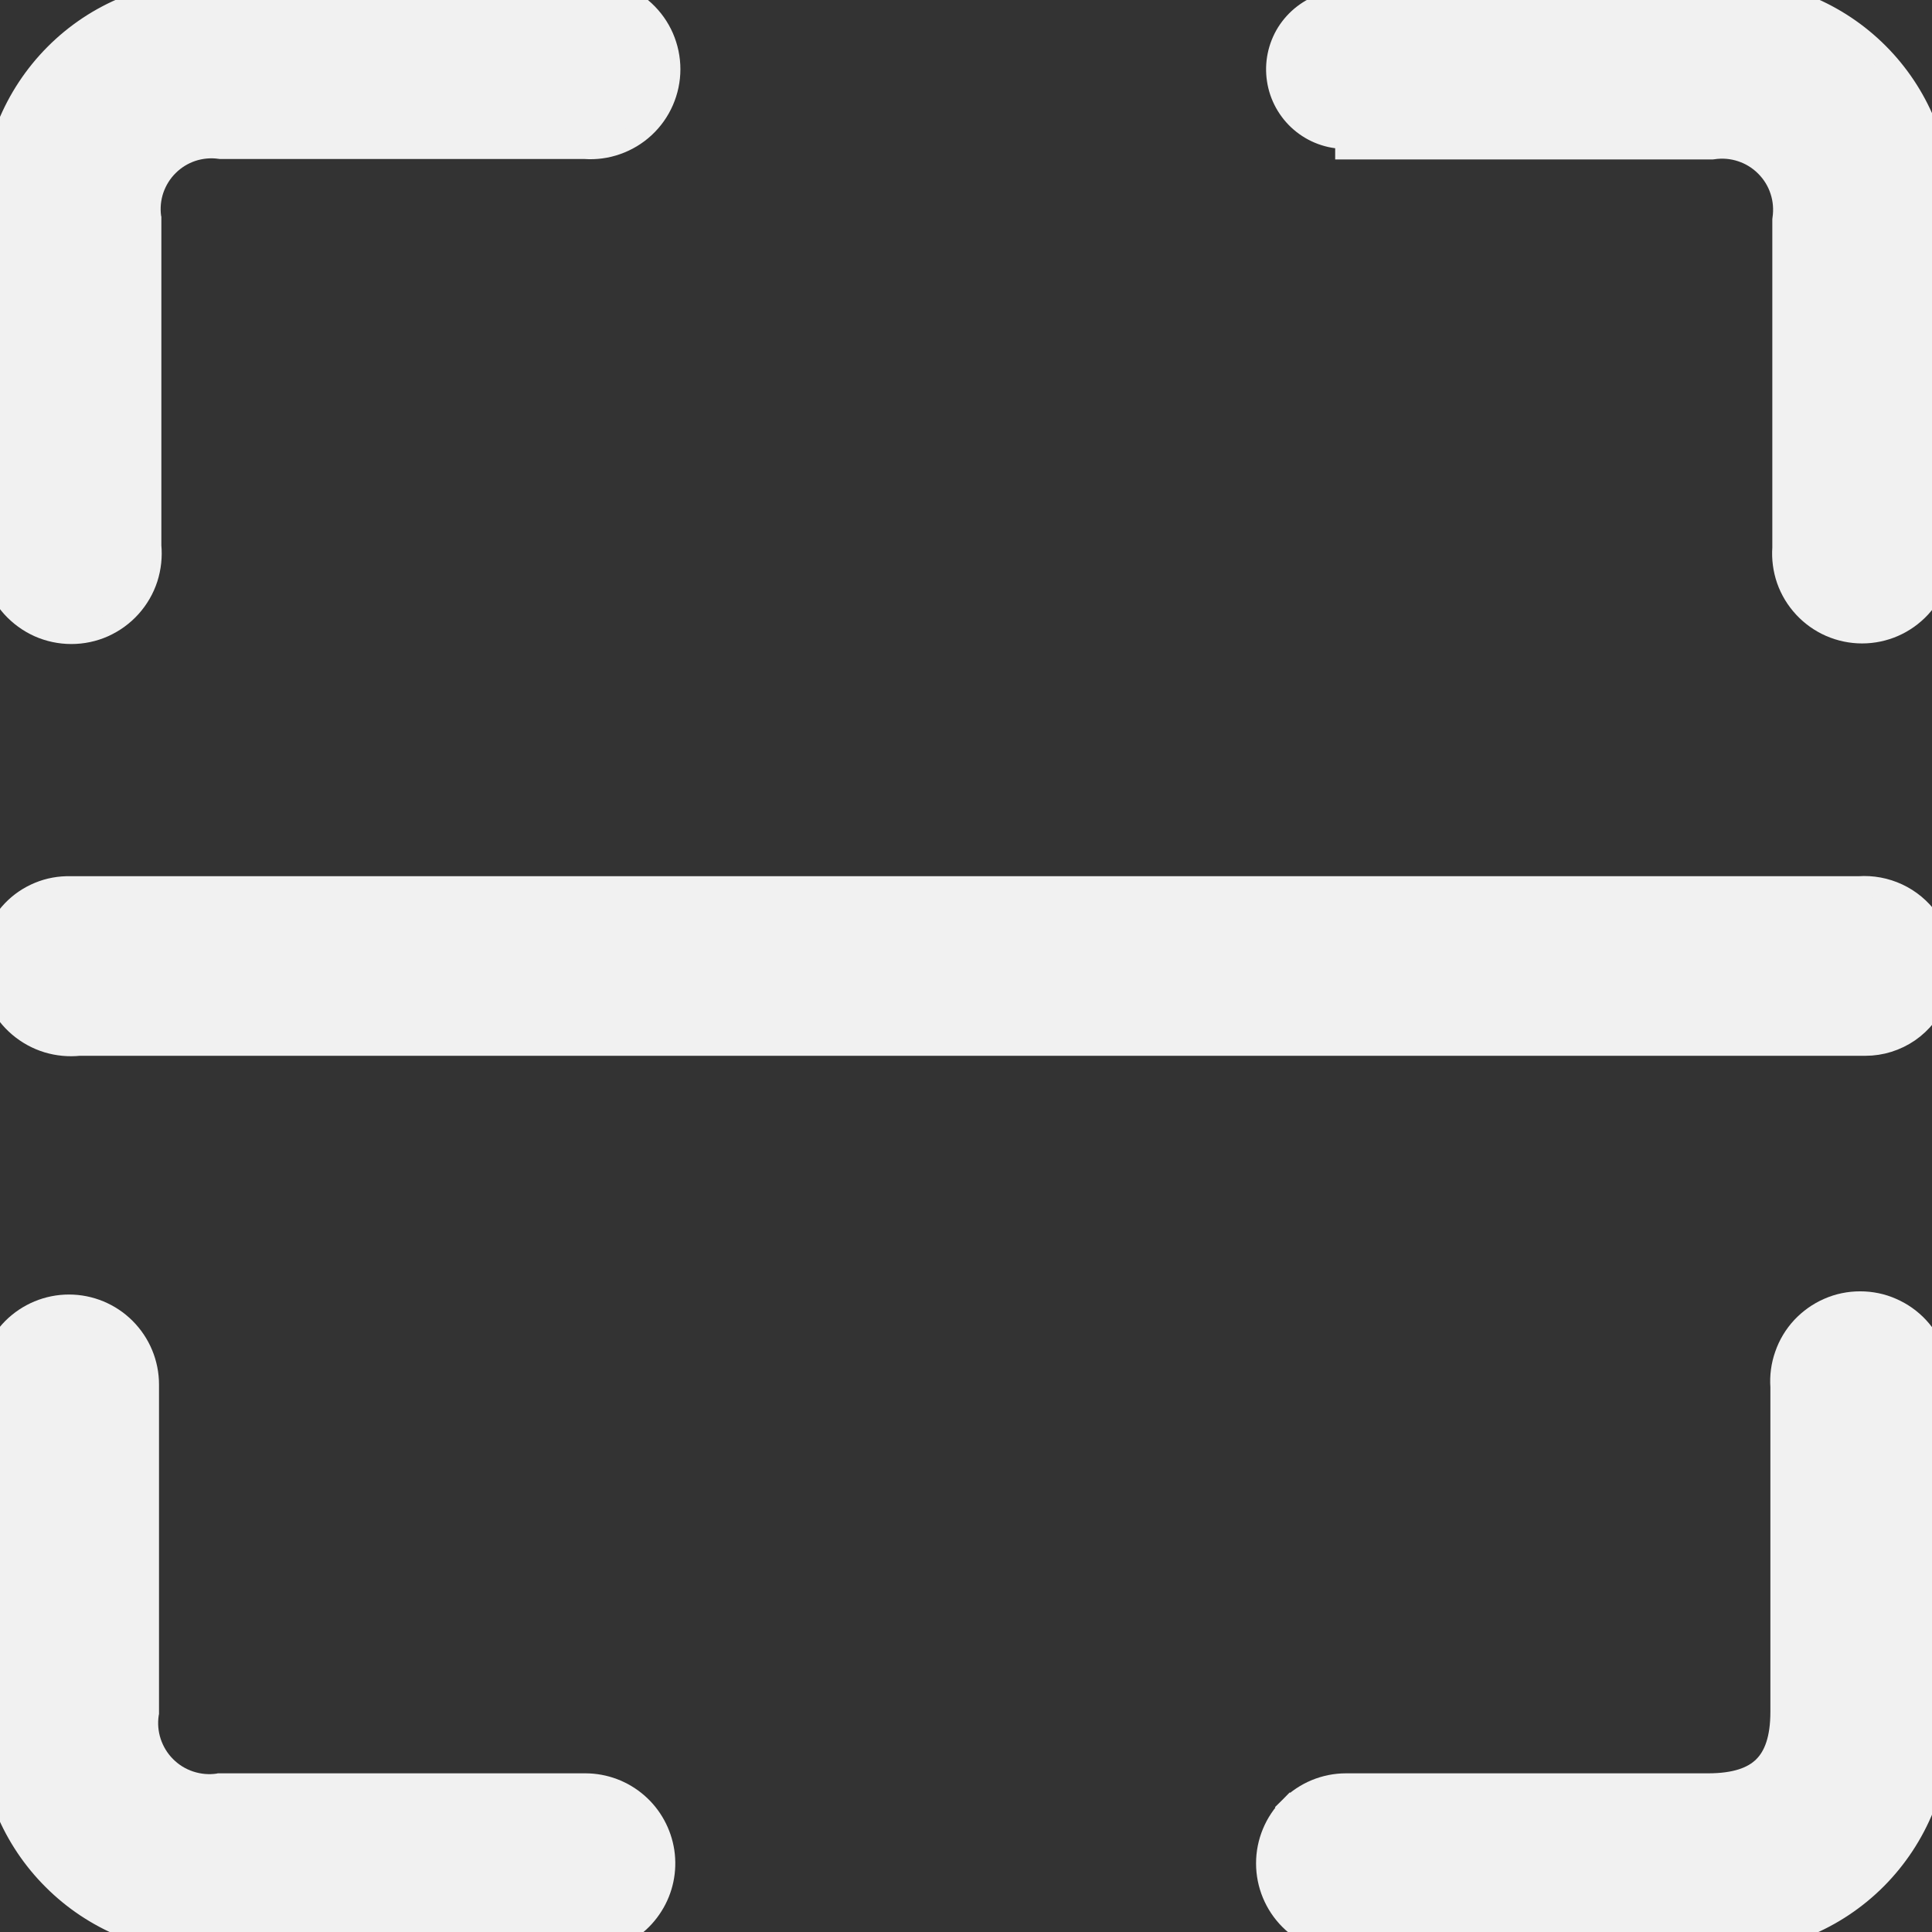 <svg width="23" height="23" viewBox="0 0 23 23" fill="none" xmlns="http://www.w3.org/2000/svg">
<rect x="0" y="0" width="23" height="23" fill="#333333" stroke="none"/>
<g clip-path="url(#clip0_3921_5504)">
<path d="M22.208 12.444L22.208 12.444C22.393 12.444 22.574 12.387 22.726 12.283C22.878 12.178 22.995 12.03 23.062 11.858C23.124 11.71 23.147 11.549 23.129 11.389C23.11 11.229 23.052 11.077 22.958 10.946C22.864 10.815 22.738 10.71 22.592 10.642C22.448 10.575 22.289 10.545 22.13 10.556H11.536H11.522H0.838C0.71 10.553 0.582 10.576 0.464 10.625C0.345 10.674 0.237 10.747 0.148 10.84C0.059 10.933 -0.01 11.043 -0.055 11.164C-0.099 11.285 -0.118 11.413 -0.11 11.541C-0.103 11.672 -0.07 11.799 -0.012 11.916C0.045 12.033 0.126 12.137 0.226 12.222C0.325 12.306 0.441 12.37 0.566 12.408C0.689 12.445 0.817 12.457 0.945 12.444L22.208 12.444Z" fill="#F1F1F1" stroke="#F1F1F1" stroke-width="0.25"/>
<path d="M4.66 -0.12L4.66 -0.12L2.511 -0.111C2.167 -0.116 1.826 -0.051 1.507 0.079C1.188 0.208 0.898 0.401 0.655 0.645C0.412 0.889 0.22 1.179 0.091 1.498C-0.038 1.817 -0.102 2.158 -0.097 2.502V6.497C-0.11 6.628 -0.096 6.759 -0.055 6.884C-0.014 7.011 0.053 7.128 0.142 7.227C0.232 7.326 0.34 7.405 0.462 7.46C0.584 7.514 0.716 7.542 0.849 7.542C0.983 7.542 1.115 7.514 1.236 7.46C1.358 7.405 1.467 7.326 1.556 7.227C1.645 7.128 1.713 7.011 1.754 6.884C1.794 6.759 1.808 6.627 1.796 6.497V2.603V2.595L1.794 2.586C1.779 2.475 1.79 2.361 1.826 2.255C1.863 2.148 1.923 2.051 2.003 1.972C2.082 1.893 2.179 1.833 2.286 1.797C2.393 1.762 2.506 1.751 2.618 1.767L2.626 1.768H2.635H6.963C7.091 1.777 7.22 1.76 7.341 1.717C7.464 1.674 7.577 1.606 7.672 1.518C7.768 1.429 7.844 1.322 7.896 1.202C7.948 1.083 7.975 0.954 7.975 0.824C7.975 0.694 7.948 0.565 7.896 0.445C7.844 0.326 7.768 0.219 7.672 0.13C7.577 0.041 7.464 -0.027 7.341 -0.07C7.22 -0.112 7.091 -0.129 6.963 -0.12L4.66 -0.12Z" fill="#F1F1F1" stroke="#F1F1F1" stroke-width="0.25"/>
<path d="M18.359 -0.12L18.359 -0.12L20.541 -0.12C21.222 -0.12 21.875 0.15 22.357 0.631C22.839 1.112 23.11 1.765 23.111 2.446V2.446V2.454V2.462V2.47V2.478V2.486V2.494V2.502V2.51V2.518V2.526V2.534V2.542V2.55V2.558V2.566V2.574V2.582V2.59V2.598V2.606V2.614V2.622V2.63V2.638V2.646V2.654V2.662V2.67V2.678V2.686V2.694V2.702V2.71V2.718V2.726V2.734V2.741V2.749V2.757V2.765V2.773V2.781V2.789V2.797V2.805V2.813V2.821V2.829V2.837V2.845V2.853V2.861V2.869V2.877V2.885V2.893V2.901V2.909V2.917V2.925V2.933V2.941V2.949V2.957V2.965V2.973V2.981V2.989V2.997V3.005V3.013V3.021V3.029V3.036V3.044V3.052V3.06V3.068V3.076V3.084V3.092V3.1V3.108V3.116V3.124V3.132V3.14V3.148V3.156V3.164V3.172V3.18V3.188V3.196V3.204V3.212V3.22V3.228V3.236V3.244V3.252V3.26V3.268V3.276V3.284V3.292V3.3V3.307V3.315V3.323V3.331V3.339V3.347V3.355V3.363V3.371V3.379V3.387V3.395V3.403V3.411V3.419V3.427V3.435V3.443V3.451V3.459V3.467V3.475V3.483V3.491V3.499V3.507V3.515V3.523V3.531V3.539V3.547V3.555V3.562V3.57V3.578V3.586V3.594V3.602V3.61V3.618V3.626V3.634V3.642V3.65V3.658V3.666V3.674V3.682V3.69V3.698V3.706V3.714V3.722V3.73V3.738V3.746V3.754V3.762V3.77V3.778V3.786V3.794V3.801V3.809V3.817V3.825V3.833V3.841V3.849V3.857V3.865V3.873V3.881V3.889V3.897V3.905V3.913V3.921V3.929V3.937V3.945V3.953V3.961V3.969V3.977V3.985V3.993V4.001V4.009V4.017V4.025V4.032V4.04V4.048V4.056V4.064V4.072V4.08V4.088V4.096V4.104V4.112V4.12V4.128V4.136V4.144V4.152V4.16V4.168V4.176V4.184V4.192V4.2V4.208V4.216V4.224V4.232V4.24V4.248V4.256V4.263V4.271V4.279V4.287V4.295V4.303V4.311V4.319V4.327V4.335V4.343V4.351V4.359V4.367V4.375V4.383V4.391V4.399V4.407V4.415V4.423V4.431V4.439V4.447V4.455V4.463V4.471V4.479V4.487V4.494V4.502V4.51V4.518V4.526V4.534V4.542V4.55V4.558V4.566V4.574V4.582V4.59V4.598V4.606V4.614V4.622V4.63V4.638V4.646V4.654V4.662V4.67V4.678V4.686V4.694V4.702V4.71V4.718V4.725V4.733V4.741V4.749V4.757V4.765V4.773V4.781V4.789V4.797V4.805V4.813V4.821V4.829V4.837V4.845V4.853V4.861V4.869V4.877V4.885V4.893V4.901V4.909V4.917V4.925V4.933V4.941V4.948V4.956V4.964V4.972V4.98V4.988V4.996V5.004V5.012V5.02V5.028V5.036V5.044V5.052V5.06V5.068V5.076V5.084V5.092V5.1V5.108V5.116V5.124V5.132V5.14V5.148V5.156V5.164V5.172V5.18V5.187V5.195V5.203V5.211V5.219V5.227V5.235V5.243V5.251V5.259V5.267V5.275V5.283V5.291V5.299V5.307V5.315V5.323V5.331V5.339V5.347V5.355V5.363V5.371V5.379V5.387V5.395V5.403V5.411V5.419V5.426V5.434V5.442V5.45V5.458V5.466V5.474V5.482V5.49V5.498V5.506V5.514V5.522V5.53V5.538V5.546V5.554V5.562V5.57V5.578V5.586V5.594V5.602V5.61V5.618V5.626V5.634V5.642V5.65V5.658V5.666V5.674V5.681V5.689V5.697V5.705V5.713V5.721V5.729V5.737V5.745V5.753V5.761V5.769V5.777V5.785V5.793V5.801V5.809V5.817V5.825V5.833V5.841V5.849V5.857V5.865V5.873V5.881V5.889V5.897V5.905V5.913V5.921V5.929V5.937V5.945V5.952V5.96V5.968V5.976V5.984V5.992V6V6.008V6.016V6.024V6.032V6.04V6.048V6.056V6.064V6.072V6.08V6.088V6.096V6.104V6.112V6.12V6.128V6.136V6.144V6.152V6.16V6.168V6.176V6.184V6.192V6.2V6.208V6.216V6.224V6.232V6.24V6.247V6.255V6.263V6.271V6.279V6.287V6.295V6.303V6.311V6.319V6.327V6.335V6.343V6.351V6.359V6.367V6.375V6.383V6.391V6.399V6.407V6.415V6.423V6.431V6.439V6.447V6.455V6.463V6.471V6.479V6.487V6.495V6.503V6.511V6.519V6.522C23.12 6.65 23.103 6.779 23.061 6.901C23.018 7.024 22.95 7.136 22.861 7.232C22.773 7.327 22.665 7.404 22.546 7.456C22.427 7.508 22.298 7.535 22.168 7.535C22.037 7.535 21.909 7.508 21.789 7.456C21.67 7.404 21.562 7.327 21.474 7.232C21.385 7.136 21.317 7.024 21.274 6.901C21.232 6.779 21.215 6.65 21.224 6.522V2.626V2.617L21.225 2.608C21.242 2.494 21.233 2.378 21.197 2.269C21.162 2.16 21.101 2.061 21.02 1.98C20.939 1.898 20.84 1.837 20.731 1.801C20.623 1.765 20.507 1.755 20.393 1.772L20.384 1.773H20.375H20.367H20.358H20.35H20.341H20.332H20.324H20.316H20.307H20.299H20.29H20.282H20.273H20.264H20.256H20.247H20.239H20.23H20.222H20.213H20.205H20.196H20.188H20.179H20.171H20.162H20.154H20.145H20.137H20.128H20.12H20.111H20.103H20.094H20.086H20.077H20.069H20.06H20.052H20.043H20.035H20.026H20.017H20.009H20H19.992H19.983H19.975H19.966H19.958H19.949H19.941H19.932H19.924H19.915H19.907H19.898H19.89H19.881H19.873H19.864H19.856H19.847H19.839H19.83H19.822H19.813H19.805H19.796H19.788H19.779H19.77H19.762H19.753H19.745H19.736H19.728H19.719H19.711H19.702H19.694H19.685H19.677H19.668H19.66H19.651H19.643H19.634H19.626H19.617H19.609H19.6H19.592H19.583H19.575H19.566H19.558H19.549H19.541H19.532H19.524H19.515H19.506H19.498H19.489H19.481H19.473H19.464H19.456H19.447H19.438H19.43H19.421H19.413H19.404H19.396H19.387H19.379H19.37H19.362H19.353H19.345H19.336H19.328H19.319H19.311H19.302H19.294H19.285H19.277H19.268H19.26H19.251H19.243H19.234H19.226H19.217H19.209H19.2H19.192H19.183H19.174H19.166H19.157H19.149H19.14H19.132H19.123H19.115H19.106H19.098H19.089H19.081H19.072H19.064H19.055H19.047H19.038H19.03H19.021H19.013H19.004H18.996H18.987H18.979H18.97H18.962H18.953H18.945H18.936H18.928H18.919H18.911H18.902H18.894H18.885H18.877H18.868H18.86H18.851H18.843H18.834H18.826H18.817H18.808H18.8H18.791H18.783H18.774H18.766H18.757H18.749H18.74H18.732H18.723H18.715H18.706H18.698H18.689H18.681H18.672H18.664H18.655H18.647H18.638H18.63H18.621H18.613H18.604H18.596H18.587H18.579H18.57H18.562H18.553H18.545H18.536H18.527H18.519H18.511H18.502H18.494H18.485H18.477H18.468H18.459H18.451H18.442H18.434H18.425H18.417H18.408H18.4H18.391H18.383H18.374H18.366H18.357H18.349H18.34H18.332H18.323H18.315H18.306H18.298H18.289H18.281H18.272H18.264H18.255H18.247H18.238H18.23H18.221H18.213H18.204H18.196H18.187H18.179H18.17H18.162H18.153H18.145H18.136H18.128H18.119H18.111H18.102H18.093H18.085H18.076H18.068H18.059H18.051H18.043H18.034H18.026H18.017H18.009H18H17.991H17.983H17.974H17.966H17.957H17.949H17.94H17.932H17.923H17.915H17.906H17.898H17.889H17.881H17.872H17.864H17.855H17.847H17.838H17.83H17.821H17.813H17.804H17.796H17.787H17.779H17.77H17.762H17.753H17.745H17.736H17.728H17.719H17.711H17.702H17.694H17.685H17.677H17.668H17.66H17.651H17.643H17.634H17.626H17.617H17.609H17.6H17.592H17.583H17.575H17.566H17.558H17.549H17.541H17.532H17.524H17.515H17.507H17.498H17.49H17.481H17.473H17.464H17.456H17.447H17.439H17.43H17.422H17.413H17.405H17.396H17.387H17.379H17.37H17.362H17.354H17.345H17.337H17.328H17.32H17.311H17.302H17.294H17.285H17.277H17.268H17.26H17.252H17.243H17.235H17.226H17.218H17.209H17.201H17.192H17.183H17.175H17.166H17.158H17.149H17.141H17.133H17.124H17.116H17.107H17.099H17.09H17.081H17.073H17.064H17.056H17.047H17.039H17.03H17.022H17.014H17.005H16.997H16.988H16.98H16.971H16.962H16.954H16.945H16.937H16.928H16.92H16.912H16.903H16.895H16.886H16.878H16.869H16.86H16.852H16.843H16.835H16.826H16.818H16.809H16.801H16.793H16.784H16.776H16.767H16.759H16.75H16.741H16.733H16.724H16.716H16.707H16.699H16.691H16.682H16.674H16.665H16.657H16.648H16.64H16.631H16.623H16.614H16.606H16.597H16.589H16.58H16.572H16.563H16.555H16.546H16.538H16.529H16.521H16.512H16.504H16.495H16.487H16.478H16.47H16.461H16.453H16.444H16.436H16.427H16.419H16.41H16.402H16.393H16.385H16.376H16.368H16.359H16.351H16.342H16.334H16.325H16.317H16.308H16.3H16.291H16.283H16.274H16.266H16.257H16.249H16.24H16.232H16.223H16.215H16.206H16.198H16.189H16.181H16.172H16.164H16.155H16.147H16.139H16.13H16.122H16.113H16.105H16.096H16.087H16.079H16.071H16.062H16.054H16.045H16.037H16.028L16.02 1.773C16.02 1.773 16.02 1.773 16.02 1.773H16.02V1.648C15.823 1.648 15.633 1.578 15.484 1.45C15.335 1.322 15.236 1.144 15.207 0.95C15.177 0.756 15.218 0.557 15.322 0.39C15.427 0.224 15.587 0.1 15.775 0.042L18.359 -0.12ZM18.359 -0.12L16.081 -0.116L18.359 -0.12Z" fill="#F1F1F1" stroke="#F1F1F1" stroke-width="0.25"/>
<path d="M4.628 23.13L4.628 23.13L6.91 23.125C7.022 23.129 7.134 23.116 7.242 23.089L7.242 23.089L7.248 23.087C7.464 23.02 7.649 22.878 7.769 22.686C7.89 22.495 7.937 22.267 7.904 22.043C7.87 21.82 7.758 21.615 7.587 21.467C7.416 21.319 7.198 21.237 6.972 21.236H6.972H2.616H2.607L2.598 21.238C2.484 21.255 2.369 21.244 2.26 21.208C2.151 21.172 2.052 21.111 1.971 21.029C1.89 20.948 1.83 20.849 1.794 20.74C1.758 20.631 1.749 20.515 1.766 20.402L1.768 20.392V20.383V16.483C1.768 16.232 1.668 15.991 1.49 15.813C1.313 15.636 1.072 15.536 0.821 15.536C0.57 15.536 0.33 15.636 0.152 15.813C-0.025 15.991 -0.125 16.232 -0.125 16.483L-0.125 20.563L-0.125 20.563C-0.122 21.245 0.15 21.898 0.633 22.378C1.115 22.86 1.769 23.13 2.45 23.13L4.628 23.13Z" fill="#F1F1F1" stroke="#F1F1F1" stroke-width="0.25"/>
<path d="M18.331 23.13L18.332 23.13L20.485 23.125C20.829 23.129 21.171 23.064 21.489 22.933C21.808 22.803 22.097 22.61 22.34 22.366C22.583 22.121 22.774 21.831 22.903 21.511C23.031 21.192 23.094 20.85 23.089 20.506V20.5V20.492V20.484V20.476V20.468V20.46V20.453V20.445V20.437V20.429V20.421V20.414V20.406V20.398V20.39V20.382V20.374V20.367V20.359V20.351V20.343V20.335V20.328V20.32V20.312V20.304V20.296V20.288V20.281V20.273V20.265V20.257V20.249V20.241V20.234V20.226V20.218V20.21V20.202V20.195V20.187V20.179V20.171V20.163V20.155V20.148V20.14V20.132V20.124V20.116V20.108V20.101V20.093V20.085V20.077V20.069V20.061V20.054V20.046V20.038V20.03V20.022V20.015V20.007V19.999V19.991V19.983V19.975V19.968V19.96V19.952V19.944V19.936V19.928V19.921V19.913V19.905V19.897V19.889V19.882V19.874V19.866V19.858V19.85V19.843V19.835V19.827V19.819V19.811V19.803V19.796V19.788V19.78V19.772V19.764V19.756V19.749V19.741V19.733V19.725V19.717V19.709V19.702V19.694V19.686V19.678V19.67V19.663V19.655V19.647V19.639V19.631V19.623V19.616V19.608V19.6V19.592V19.584V19.576V19.569V19.561V19.553V19.545V19.537V19.53V19.522V19.514V19.506V19.498V19.491V19.483V19.475V19.467V19.459V19.451V19.444V19.436V19.428V19.42V19.412V19.404V19.397V19.389V19.381V19.373V19.365V19.358V19.35V19.342V19.334V19.326V19.319V19.311V19.303V19.295V19.287V19.279V19.272V19.264V19.256V19.248V19.24V19.233V19.225V19.217V19.209V19.201V19.193V19.186V19.178V19.17V19.162V19.154V19.146V19.139V19.131V19.123V19.115V19.107V19.099V19.092V19.084V19.076V19.068V19.06V19.053V19.045V19.037V19.029V19.021V19.014V19.006V18.998V18.99V18.982V18.974V18.967V18.959V18.951V18.943V18.935V18.927V18.92V18.912V18.904V18.896V18.888V18.881V18.873V18.865V18.857V18.849V18.841V18.834V18.826V18.818V18.81V18.802V18.795V18.787V18.779V18.771V18.763V18.756V18.748V18.74V18.732V18.724V18.716V18.709V18.701V18.693V18.685V18.677V18.67V18.662V18.654V18.646V18.638V18.631V18.623V18.615V18.607V18.599V18.591V18.584V18.576V18.568V18.56V18.552V18.544V18.537V18.529V18.521V18.513V18.505V18.498V18.49V18.482V18.474V18.466V18.459V18.451V18.443V18.435V18.427V18.419V18.412V18.404V18.396V18.388V18.38V18.373V18.365V18.357V18.349V18.341V18.334V18.326V18.318V18.31V18.302V18.294V18.287V18.279V18.271V18.263V18.255V18.247V18.24V18.232V18.224V18.216V18.208V18.201V18.193V18.185V18.177V18.169V18.162V18.154V18.146V18.138V18.13V18.122V18.115V18.107V18.099V18.091V18.083V18.076V18.068V18.06V18.052V18.044V18.037V18.029V18.021V18.013V18.005V17.997V17.99V17.982V17.974V17.966V17.958V17.951V17.943V17.935V17.927V17.919V17.912V17.904V17.896V17.888V17.88V17.872V17.865V17.857V17.849V17.841V17.833V17.826V17.818V17.81V17.802V17.794V17.787V17.779V17.771V17.763V17.755V17.747V17.74V17.732V17.724V17.716V17.708V17.701V17.693V17.685V17.677V17.669V17.662V17.654V17.646V17.638V17.63V17.622V17.615V17.607V17.599V17.591V17.583V17.576V17.568V17.56V17.552V17.544V17.537V17.529V17.521V17.513V17.505V17.497V17.49V17.482V17.474V17.466V17.458V17.451V17.443V17.435V17.427V17.419V17.412V17.404V17.396V17.388V17.38V17.372V17.365V17.357V17.349V17.341V17.333V17.326V17.318V17.31V17.302V17.294V17.287V17.279V17.271V17.263V17.255V17.247V17.24V17.232V17.224V17.216V17.209V17.201V17.193V17.185V17.177V17.169V17.162V17.154V17.146V17.138V17.13V17.123V17.115V17.107V17.099V17.091V17.084V17.076V17.068V17.06V17.052V17.044V17.037V17.029V17.021V17.013V17.005V16.998V16.99V16.982V16.974V16.966V16.959V16.951V16.943V16.935V16.927V16.919V16.912V16.904V16.896V16.888V16.881V16.873V16.865V16.857V16.849V16.841V16.834V16.826V16.818V16.81V16.802V16.795V16.787V16.779V16.771V16.763V16.756V16.748V16.74V16.732V16.724V16.716V16.709V16.701V16.693V16.685V16.677V16.67V16.662V16.654V16.646V16.638V16.631V16.623V16.615V16.607V16.599V16.592V16.584V16.576V16.568V16.56V16.552V16.545V16.537V16.529V16.521V16.514V16.51C23.098 16.382 23.08 16.253 23.038 16.132C22.995 16.009 22.927 15.896 22.838 15.8C22.75 15.705 22.642 15.629 22.523 15.577C22.404 15.524 22.275 15.498 22.145 15.498C22.014 15.498 21.886 15.524 21.766 15.577C21.647 15.629 21.54 15.705 21.451 15.8C21.362 15.896 21.294 16.009 21.252 16.132C21.209 16.253 21.192 16.382 21.201 16.51V20.378C21.201 20.696 21.126 20.903 20.996 21.032C20.866 21.162 20.656 21.236 20.334 21.236H16.024C15.773 21.236 15.533 21.336 15.355 21.514L15.443 21.601L15.355 21.514C15.178 21.691 15.078 21.932 15.078 22.183C15.078 22.434 15.178 22.675 15.355 22.852C15.533 23.03 15.773 23.13 16.024 23.13L18.331 23.13Z" fill="#F1F1F1" stroke="#F1F1F1" stroke-width="0.25"/>
</g>
<defs>
<clipPath id="clip0_3921_5504">
<rect width="23" height="23" fill="white"/>
</clipPath>
</defs>
</svg>
